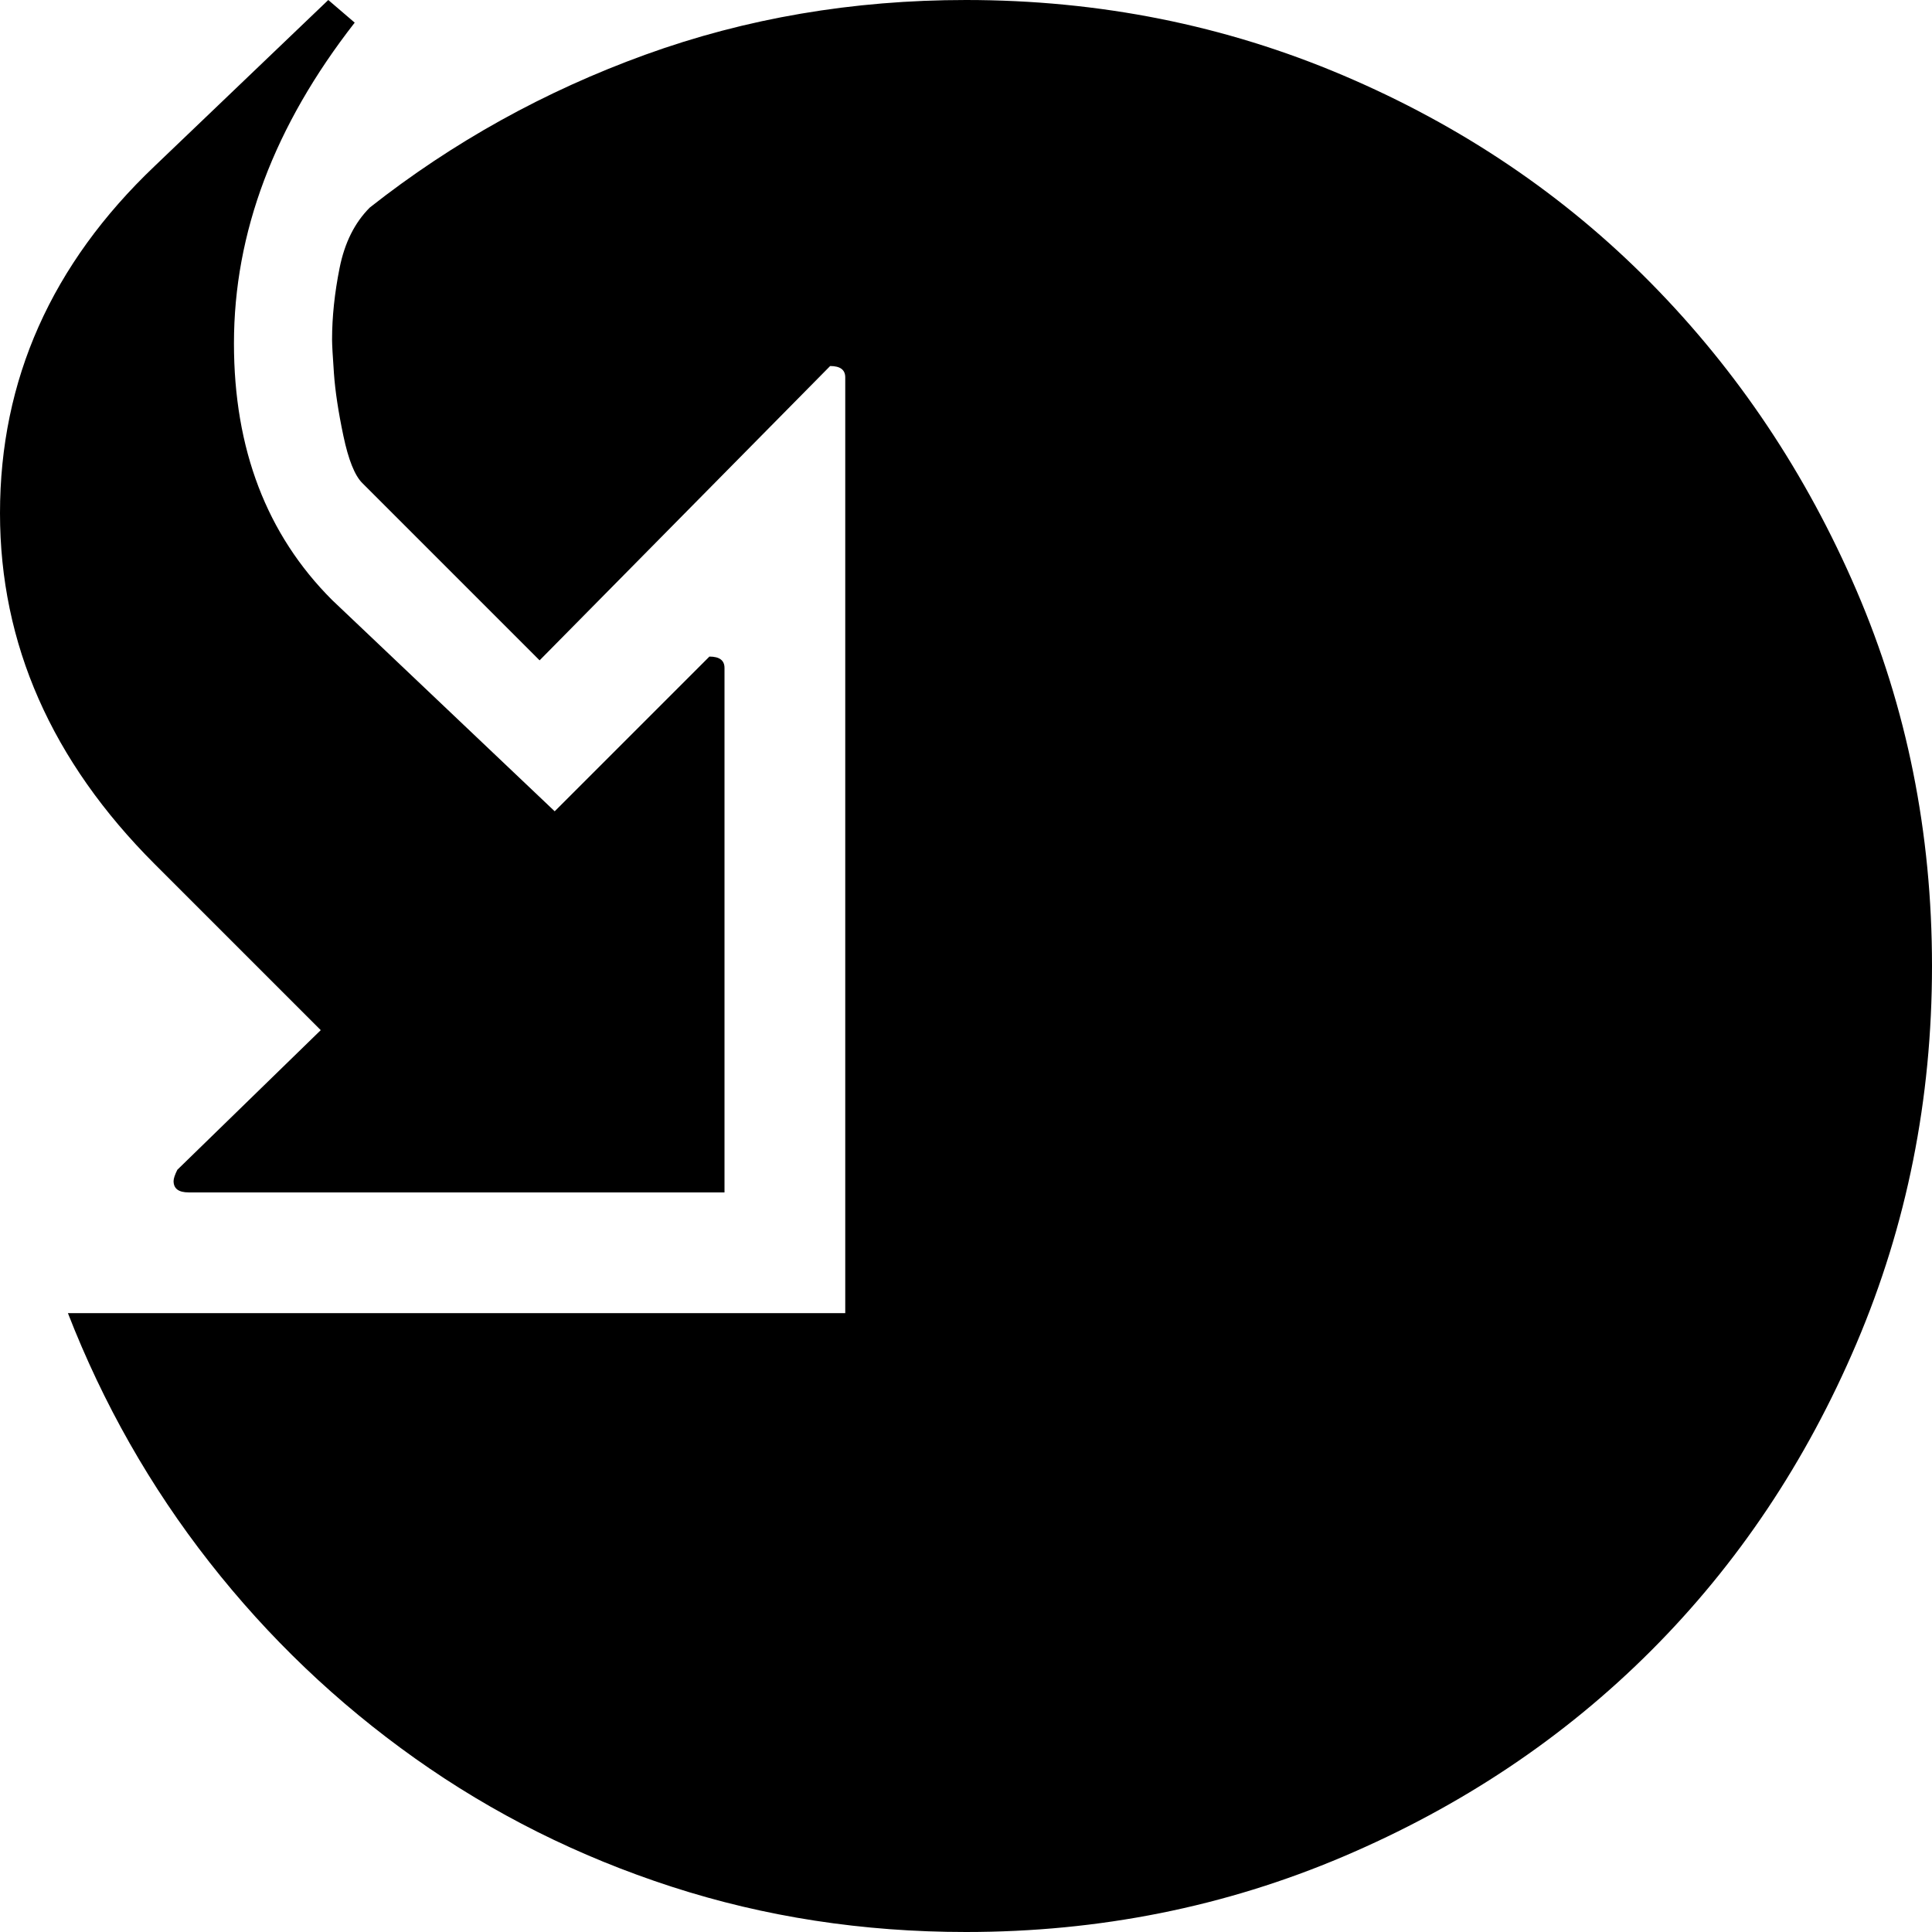 <svg xmlns="http://www.w3.org/2000/svg" viewBox="0 0 512 512">
	<path d="M256 0q53 0 100 20t81.5 55 54.5 81.5 20 99.5-20 100-54.5 81.5T356 492t-100 20q-41 0-78-12t-68-34-54.5-52T18 348h206V100q0-3-4-3l-77 78-47-47q-3-3-5-12.5T88.5 99t-.5-9q0-9 2-19t8-16q33-26 73-40.5T256 0zM41 229Q0 188 0 136q0-53 41-92L87 0l7 6Q62 47 62 91q0 42 26 68l59 56 41-41q4 0 4 3v139H50q-4 0-4-3 0-1 1-3l38-37z"/>
</svg>